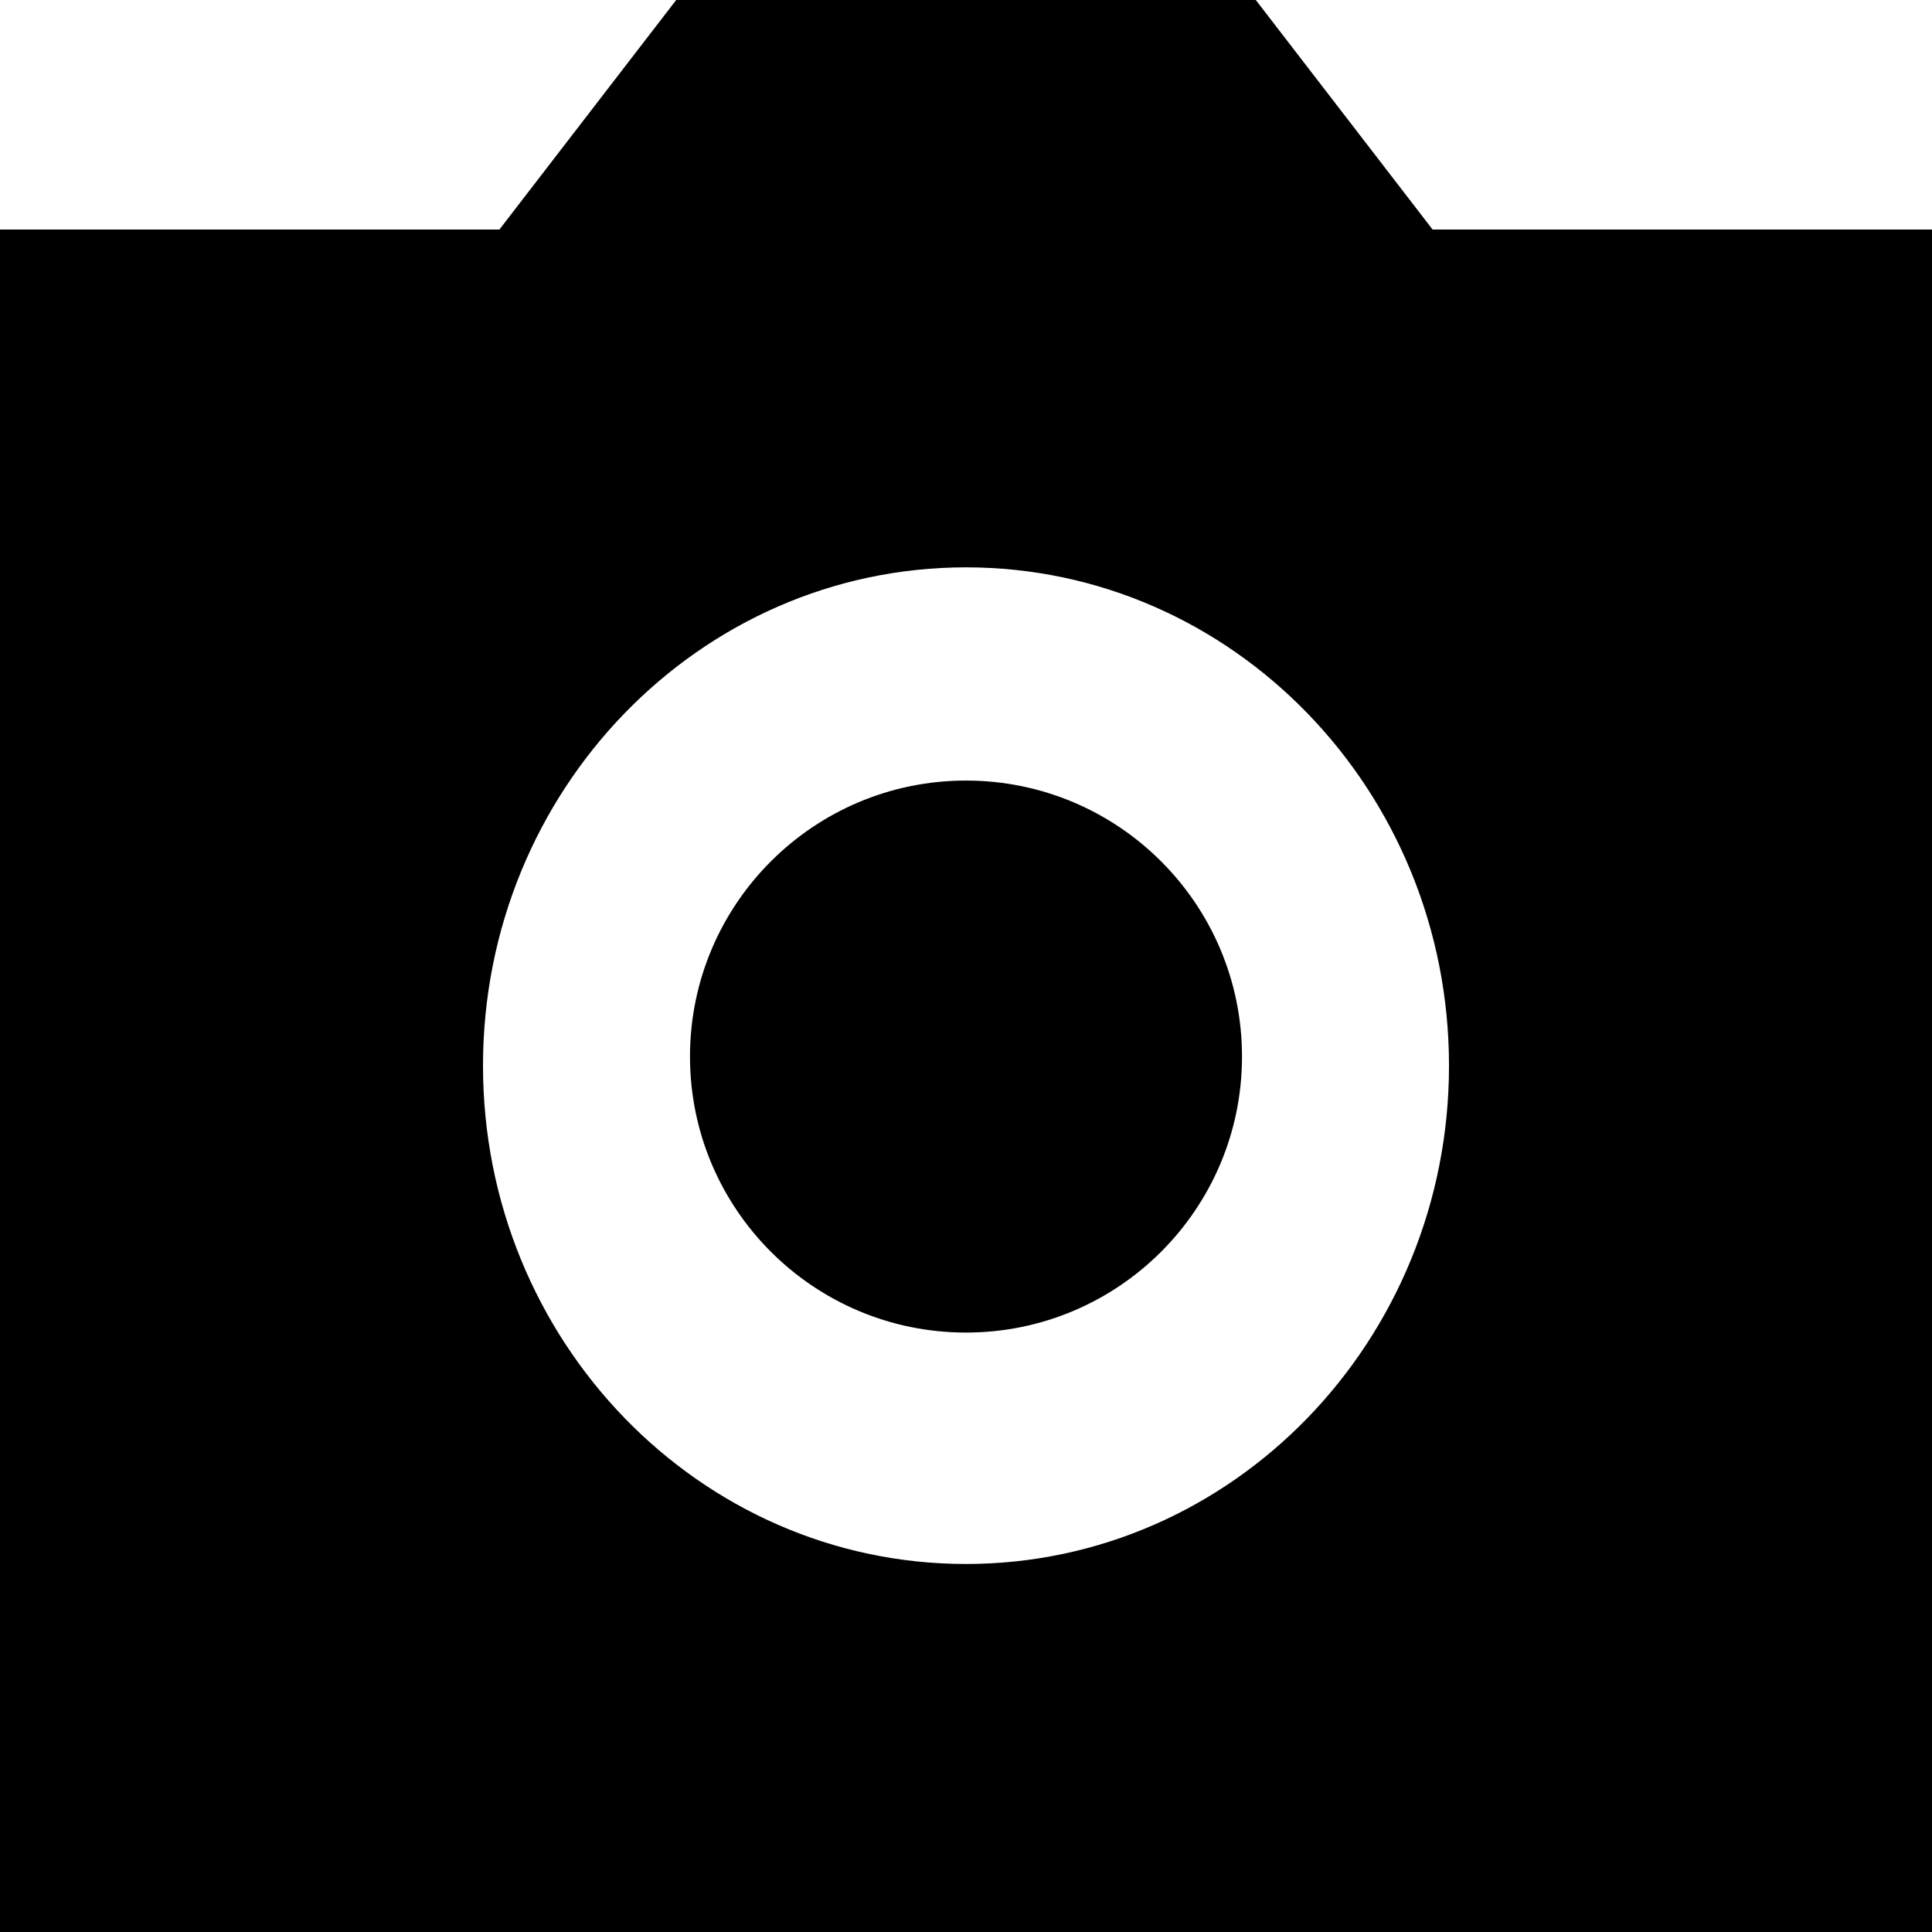 <svg width="100%" height="100%" viewBox="0 0 64 64" version="1.1"
  xmlns="http://www.w3.org/2000/svg"
  xmlns:xlink="http://www.w3.org/1999/xlink" xml:space="preserve"
  xmlns:serif="http://www.serif.com/" style="fill-rule:evenodd;clip-rule:evenodd;stroke-linejoin:round;stroke-miterlimit:2;">
  <path d="M22.4,-0l-5.856,7.603l-16.544,0l-0,56.397l64,0l-0,-56.397l-16.544,0l-5.856,-7.603l-19.2,-0Zm9.6,51.809c-8.832,0 -16,-7.395 -16,-16.507c-0,-9.113 7.168,-16.508 16,-16.508c8.832,-0 16,7.395 16,16.508c-0,9.112 -7.168,16.507 -16,16.507Zm-0,-7.666c5.049,-0 9.143,-4.094 9.143,-9.143c-0,-5.049 -4.094,-9.143 -9.143,-9.143c-5.049,0 -9.143,4.094 -9.143,9.143c0,5.049 4.094,9.143 9.143,9.143Z"/>
</svg>